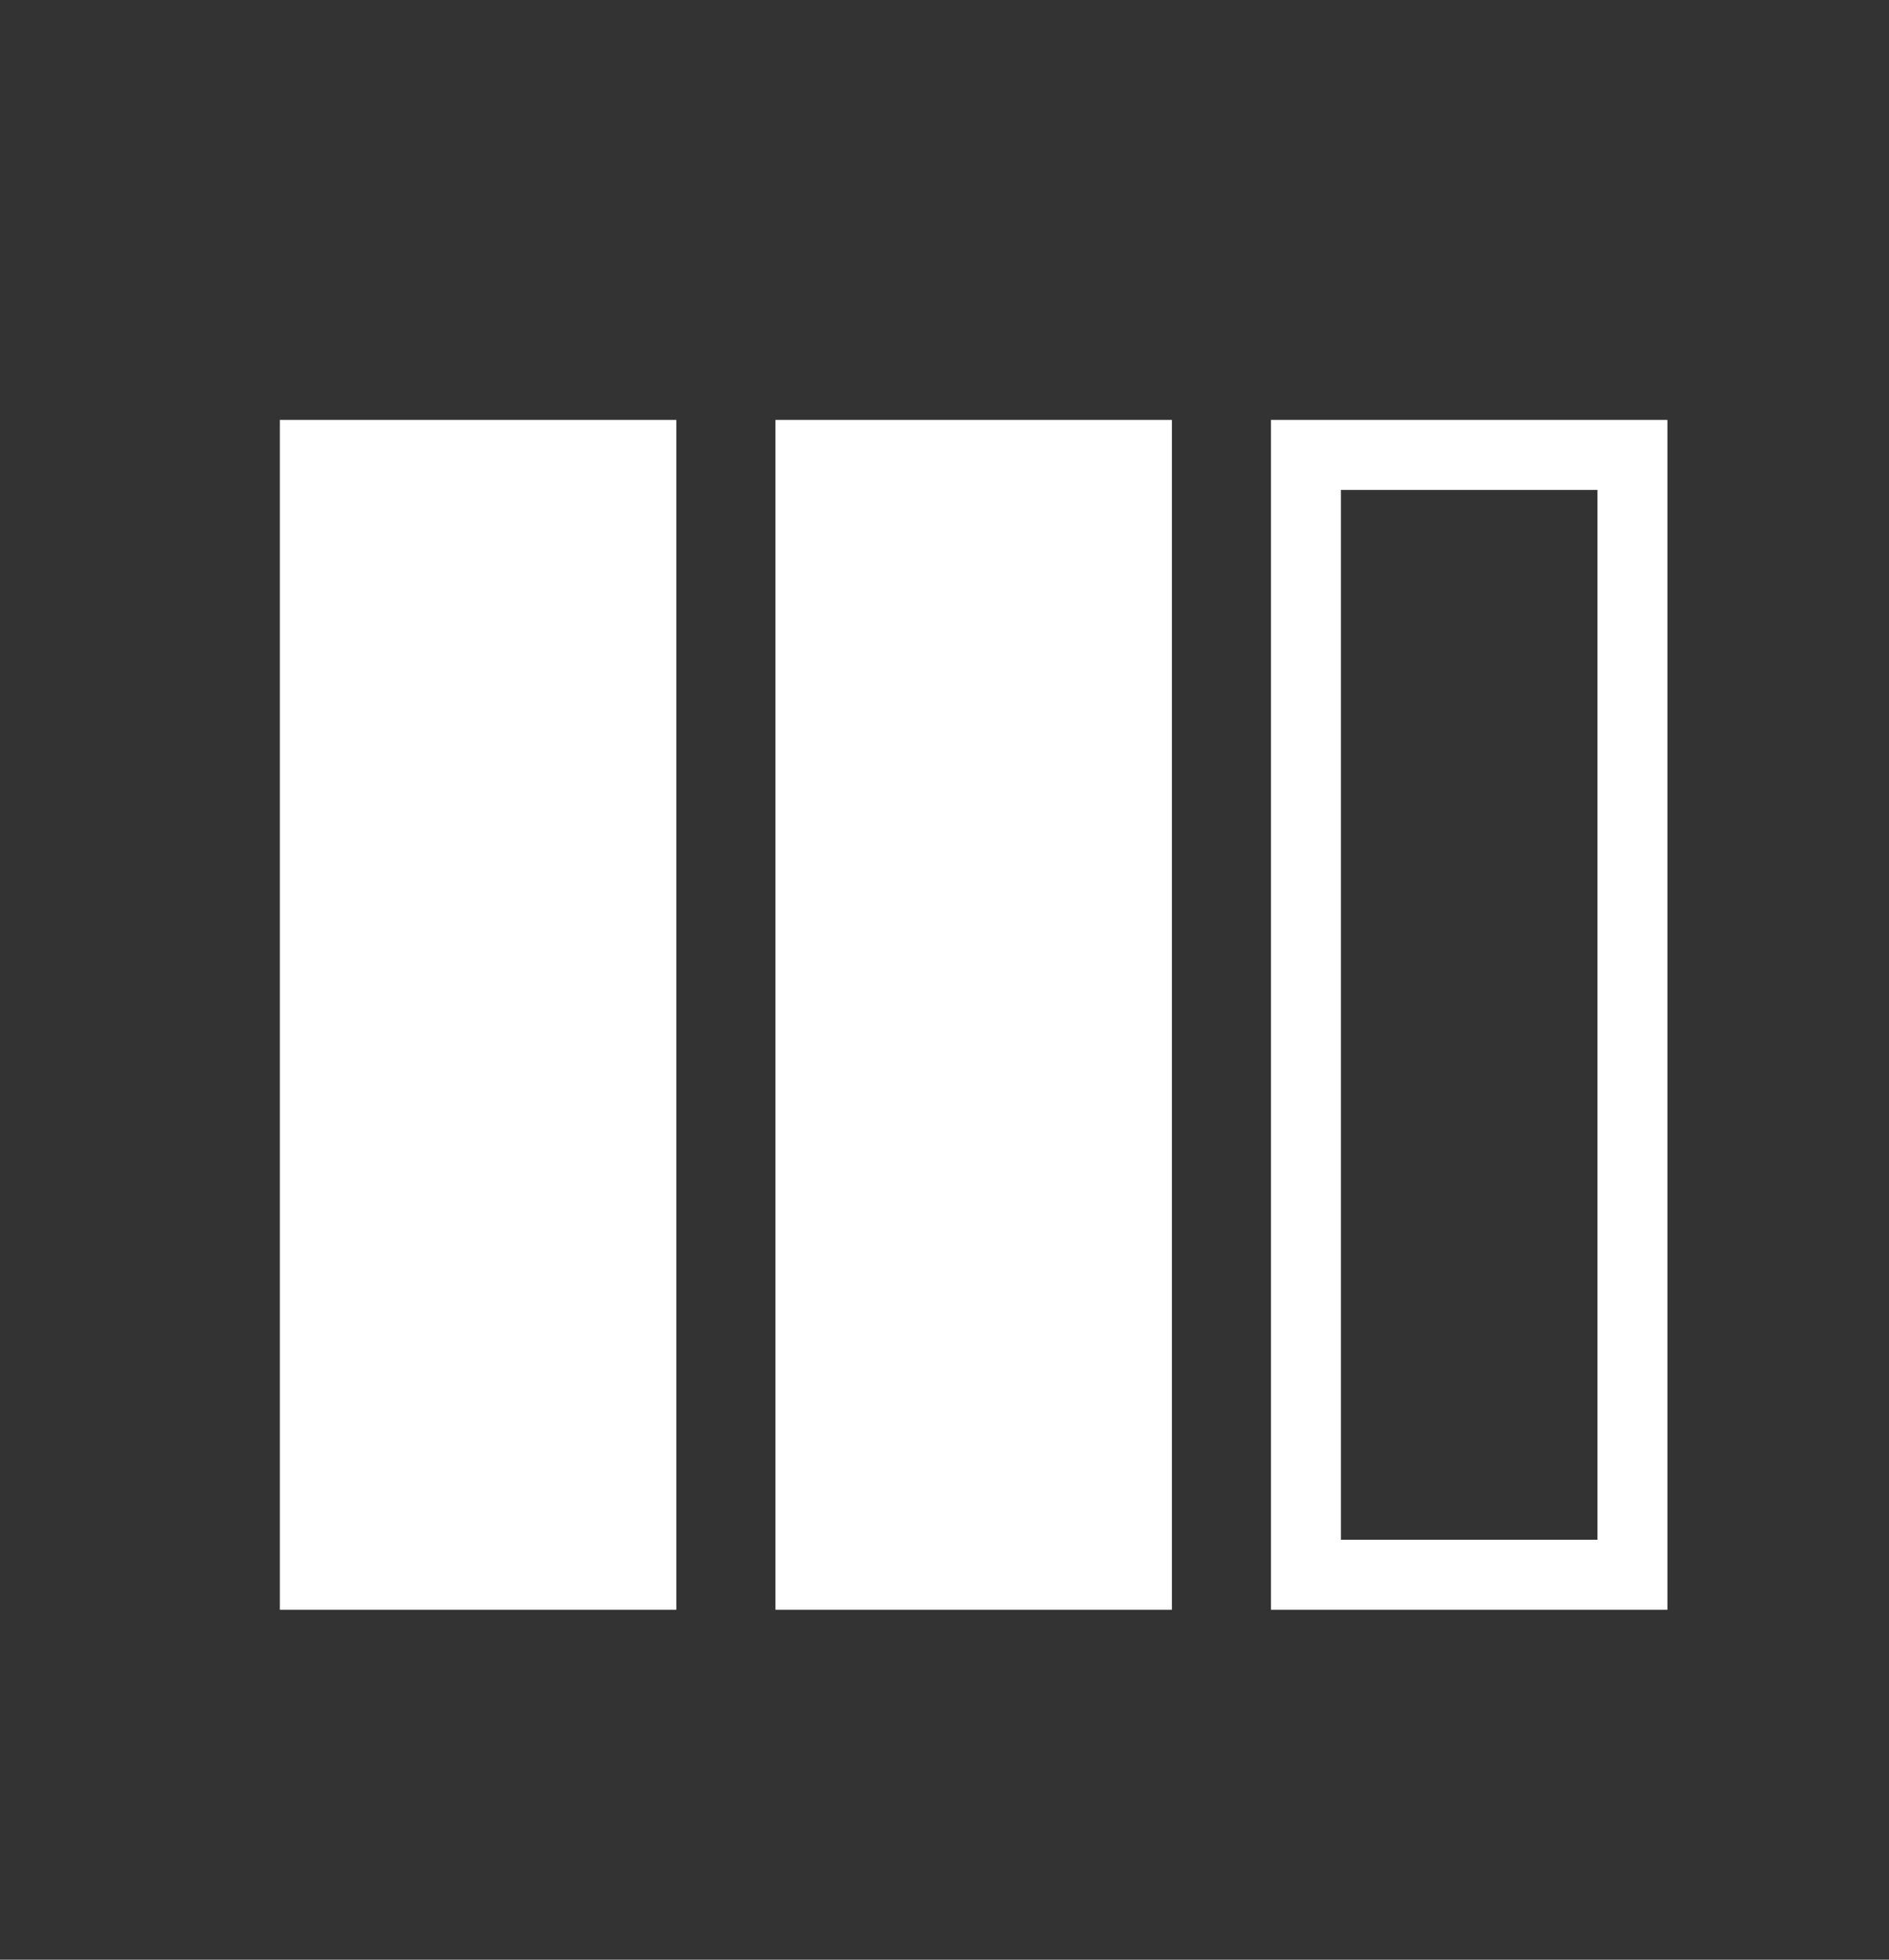 <svg width="27" height="28" viewBox="0 0 27 28" fill="none" xmlns="http://www.w3.org/2000/svg">
<rect x="0" y="0" width="27" height="28" fill="#333333" stroke="none"/>
<rect x="4" y="6" width="5.667" height="17" fill="white"/>
<rect x="11.084" y="6" width="5.667" height="17" fill="white"/>
<rect x="18.666" y="6.5" width="4.667" height="16" stroke="white"/>
</svg>
